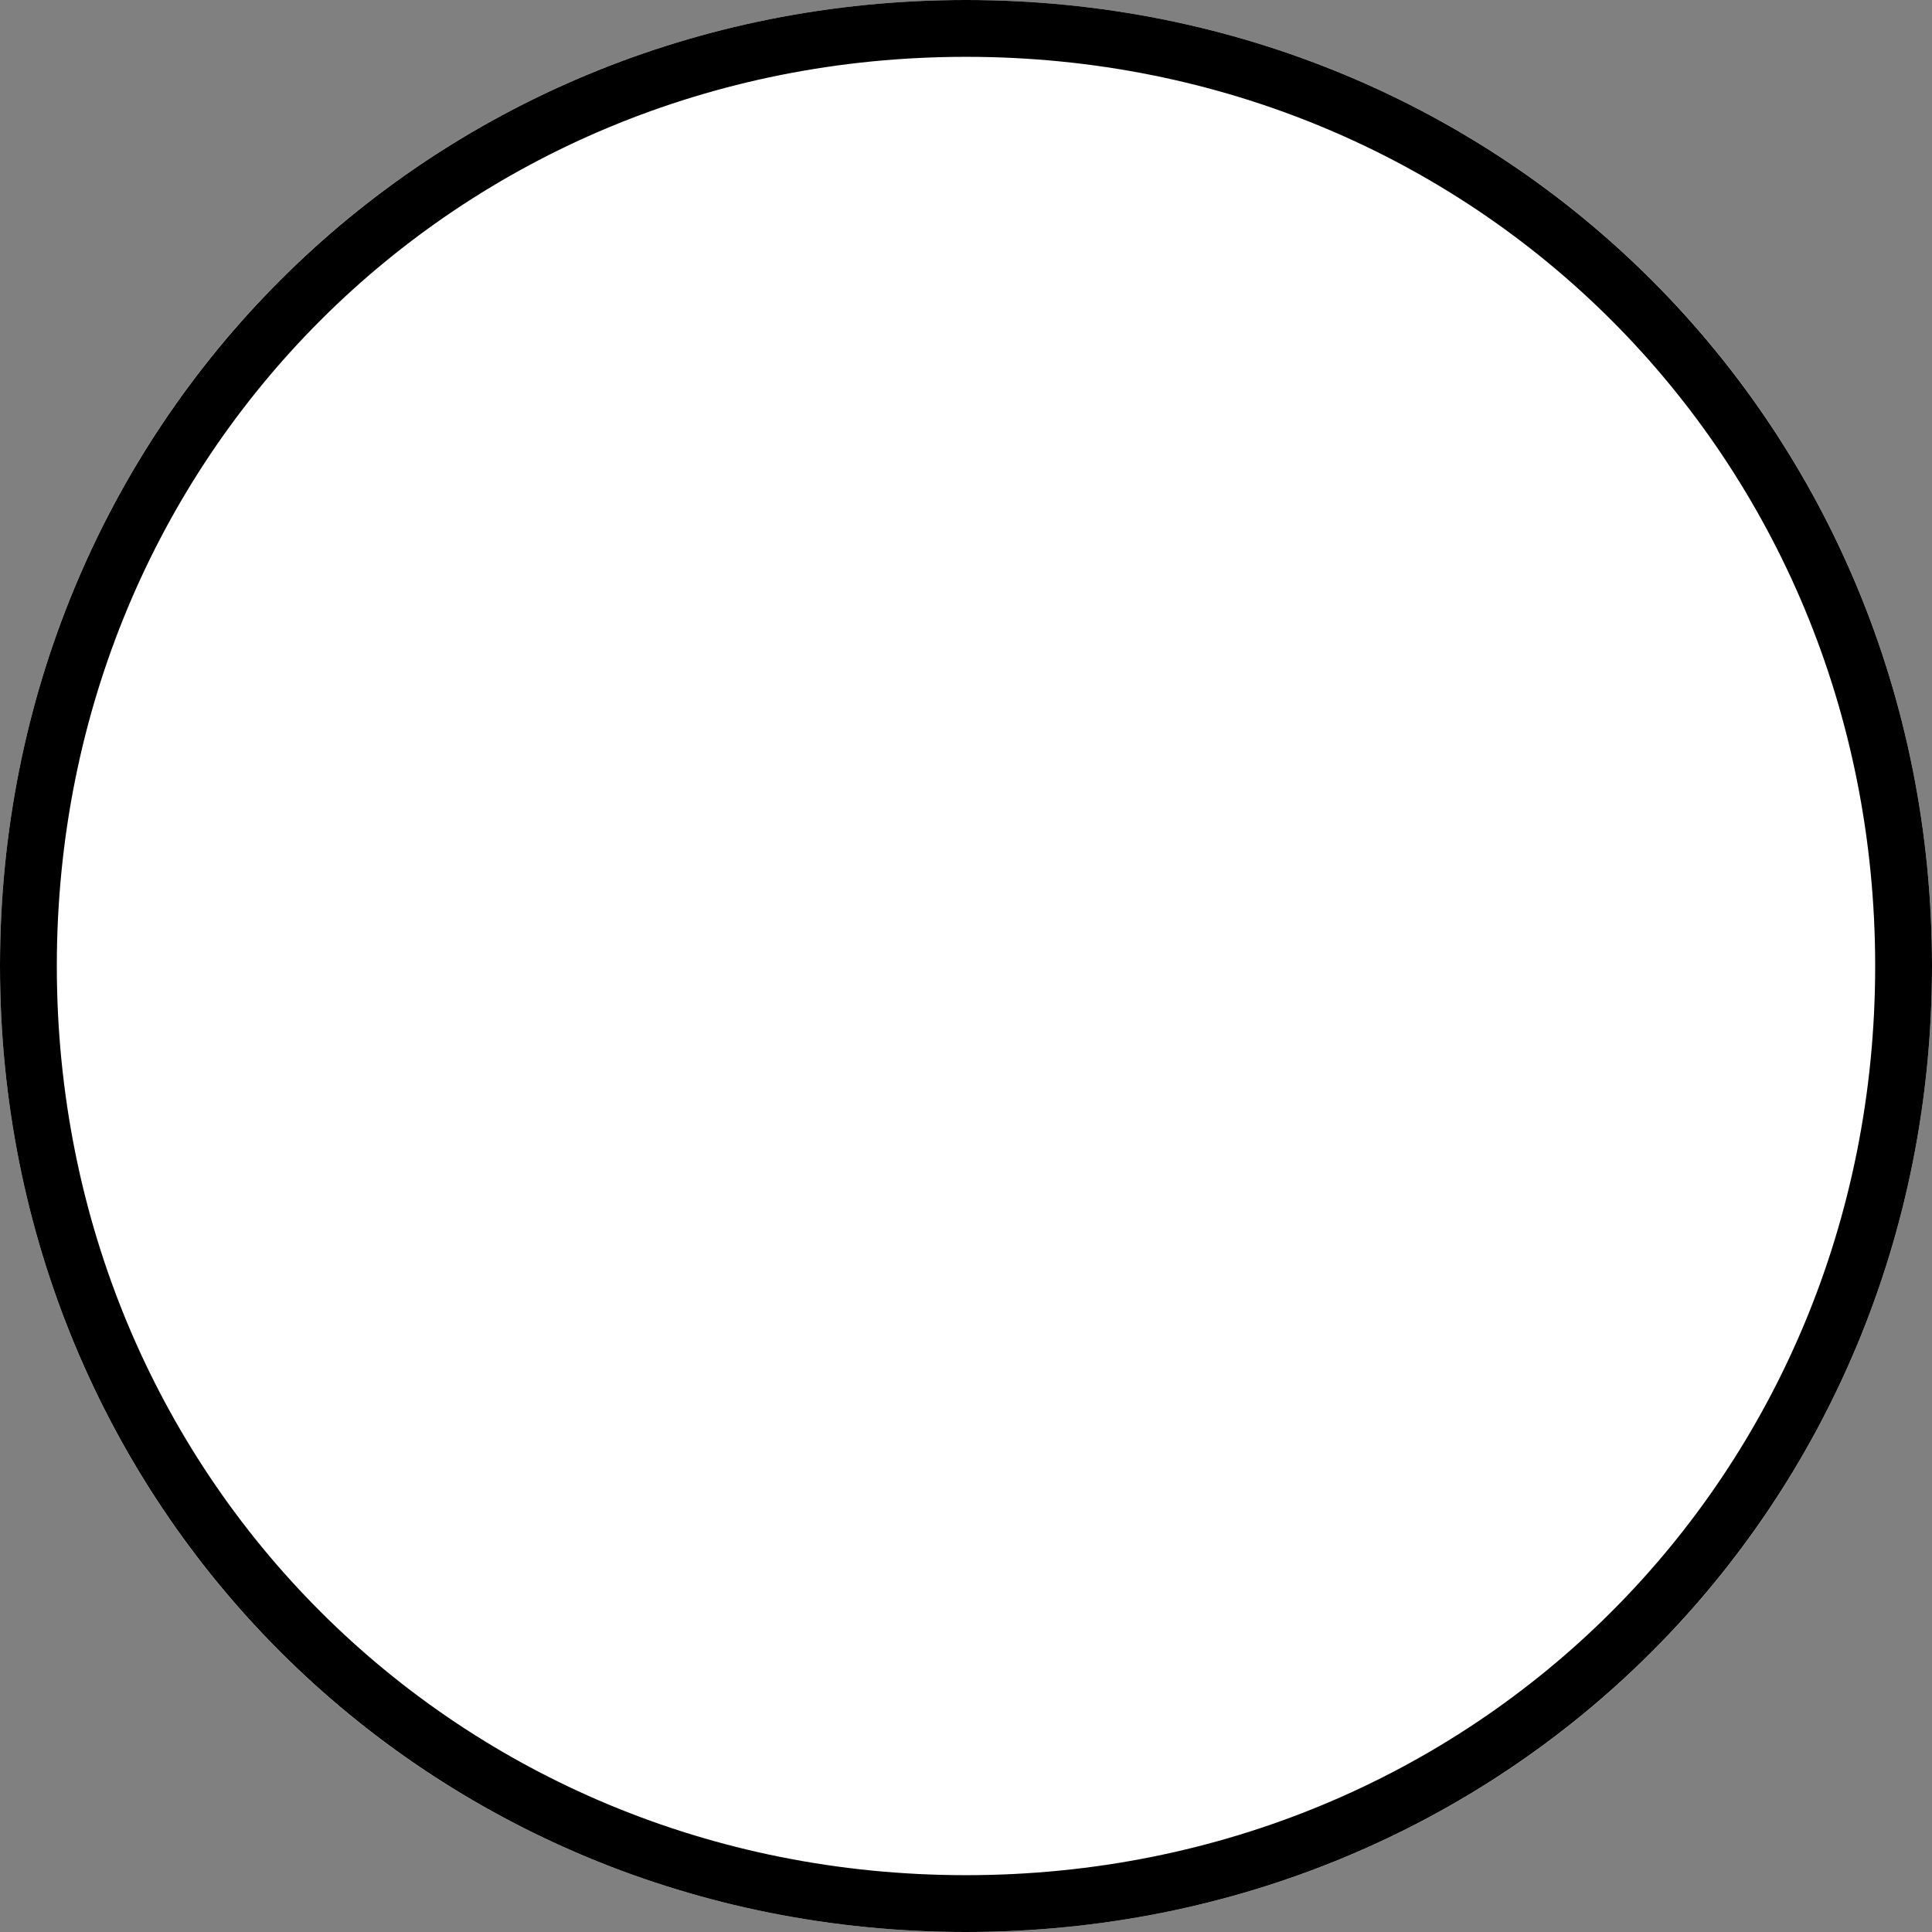 ﻿<?xml version="1.0" encoding="utf-8"?>
<svg version="1.1" xmlns:xlink="http://www.w3.org/1999/xlink" width="34px" height="34px" xmlns="http://www.w3.org/2000/svg">
  <rect width="100%" height="100%" fill="#808080" stroke="none"/>
  <g transform="matrix(1 0 0 1 -528 -342 )">
    <path d="M 545 342  C 554.52 342  562 349.48  562 359  C 562 368.52  554.52 376  545 376  C 535.48 376  528 368.52  528 359  C 528 349.48  535.48 342  545 342  Z " fill-rule="nonzero" fill="#ffffff" stroke="none" />
    <path d="M 545 342.5  C 554.24 342.5  561.5 349.76  561.5 359  C 561.5 368.24  554.24 375.5  545 375.5  C 535.76 375.5  528.5 368.24  528.5 359  C 528.5 349.76  535.76 342.5  545 342.5  Z " stroke-width="1" stroke="#000000" fill="none" />
  </g>
</svg>